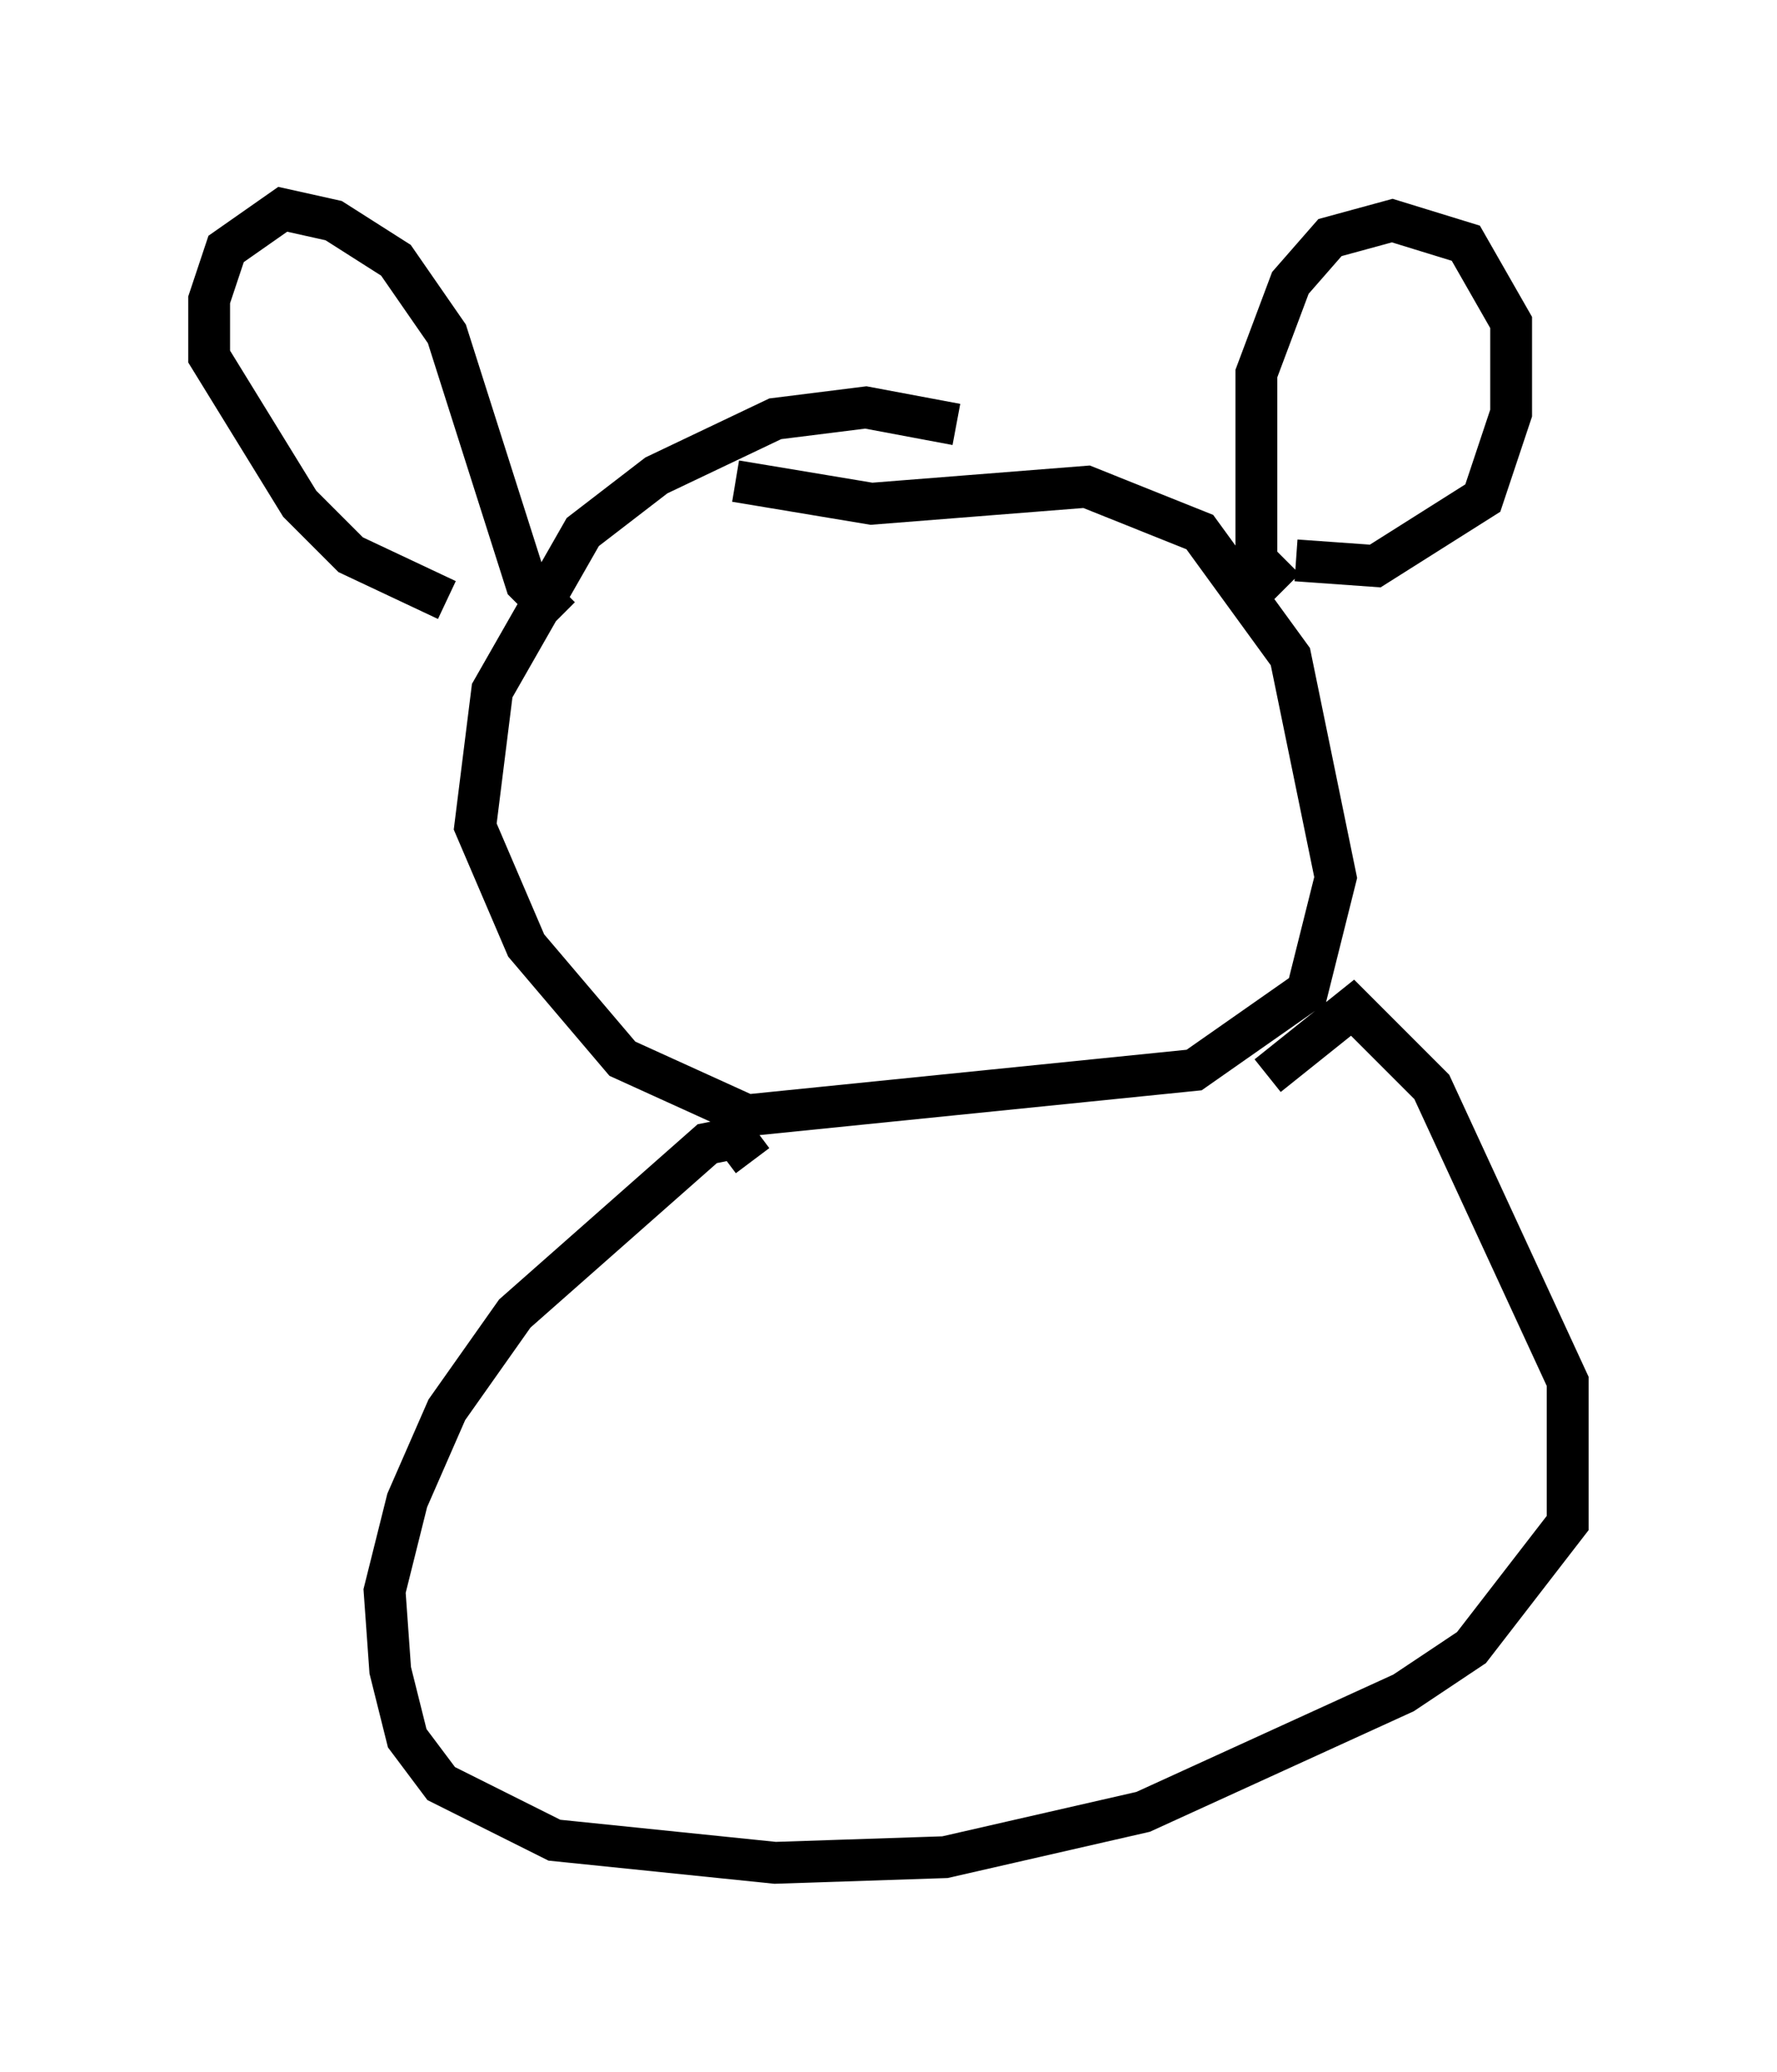 <?xml version="1.0" encoding="utf-8" ?>
<svg baseProfile="full" height="49.512" version="1.1" width="42.476" xmlns="http://www.w3.org/2000/svg" xmlns:ev="http://www.w3.org/2001/xml-events" xmlns:xlink="http://www.w3.org/1999/xlink"><defs /><rect fill="white" height="49.512" width="42.476" x="0" y="0" /><path d="M23.944, 12.307 m-1.083, -2.165 l-2.165, -0.406 -2.165, 0.271 l-2.842, 1.353 -1.759, 1.353 l-2.165, 3.789 -0.406, 3.248 l1.218, 2.842 2.3, 2.706 l2.977, 1.353 10.69, -1.083 l2.706, -1.894 0.677, -2.706 l-1.083, -5.277 -2.165, -2.977 l-2.706, -1.083 -5.142, 0.406 l-3.248, -0.541 m-6.901, 2.842 l-2.3, -1.083 -1.218, -1.218 l-2.165, -3.518 0.0, -1.353 l0.406, -1.218 1.353, -0.947 l1.218, 0.271 1.488, 0.947 l1.218, 1.759 1.894, 5.954 l0.812, 0.812 m17.321, -0.677 l-0.677, -0.677 0.0, -4.465 l0.812, -2.165 0.947, -1.083 l1.488, -0.406 1.759, 0.541 l1.083, 1.894 0.0, 2.165 l-0.677, 2.03 -2.571, 1.624 l-1.894, -0.135 m-12.99, 14.344 l-0.406, -0.541 -0.677, 0.135 l-4.601, 4.059 -1.624, 2.3 l-0.947, 2.165 -0.541, 2.165 l0.135, 1.894 0.406, 1.624 l0.812, 1.083 2.706, 1.353 l5.277, 0.541 4.059, -0.135 l4.736, -1.083 6.225, -2.842 l1.624, -1.083 2.3, -2.977 l0.0, -3.383 -3.248, -7.036 l-1.894, -1.894 -2.03, 1.624 " fill="none" stroke="black" stroke-width="1" /></svg>